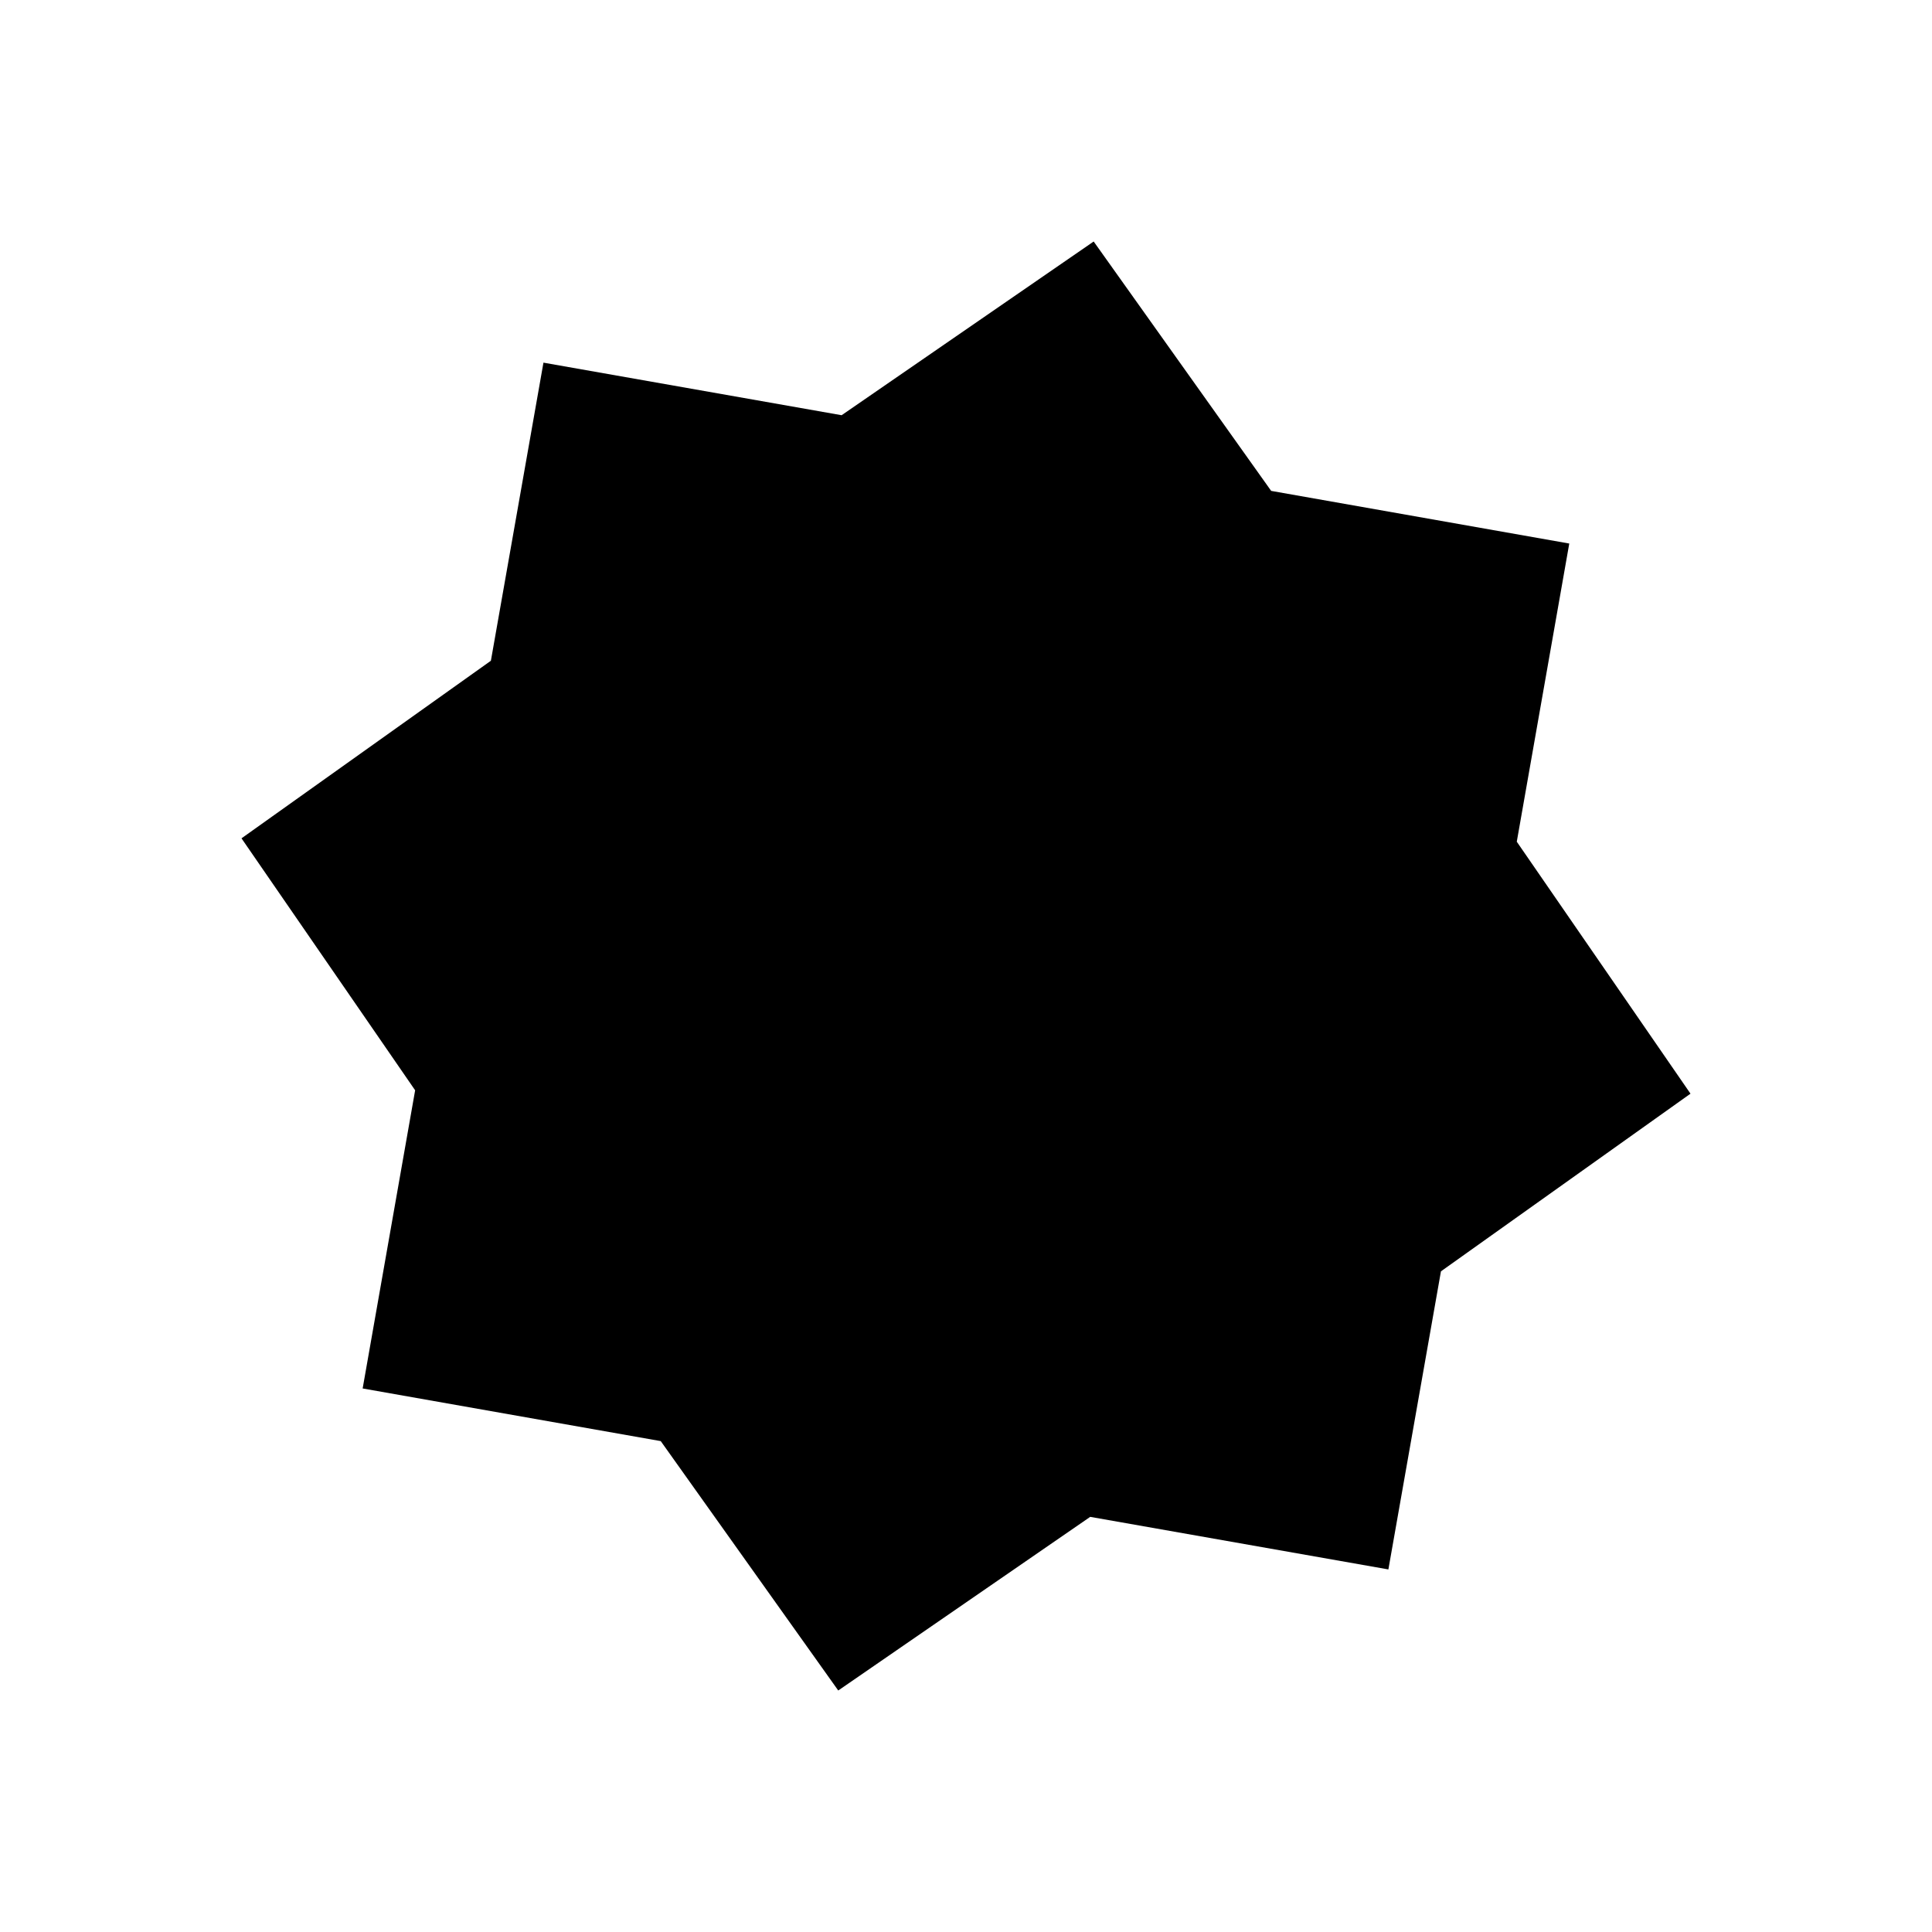 <svg xmlns="http://www.w3.org/2000/svg" viewBox="0 0 24 24"><path d="m10.413 21-2.205-3.098-3.703-.654.652-3.704L3 10.414l3.098-2.206.653-3.703 3.704.653L13.586 3l2.205 3.098 3.703.654-.652 3.704L21 13.586l-3.1 2.207-.653 3.703-3.704-.653z"/></svg>